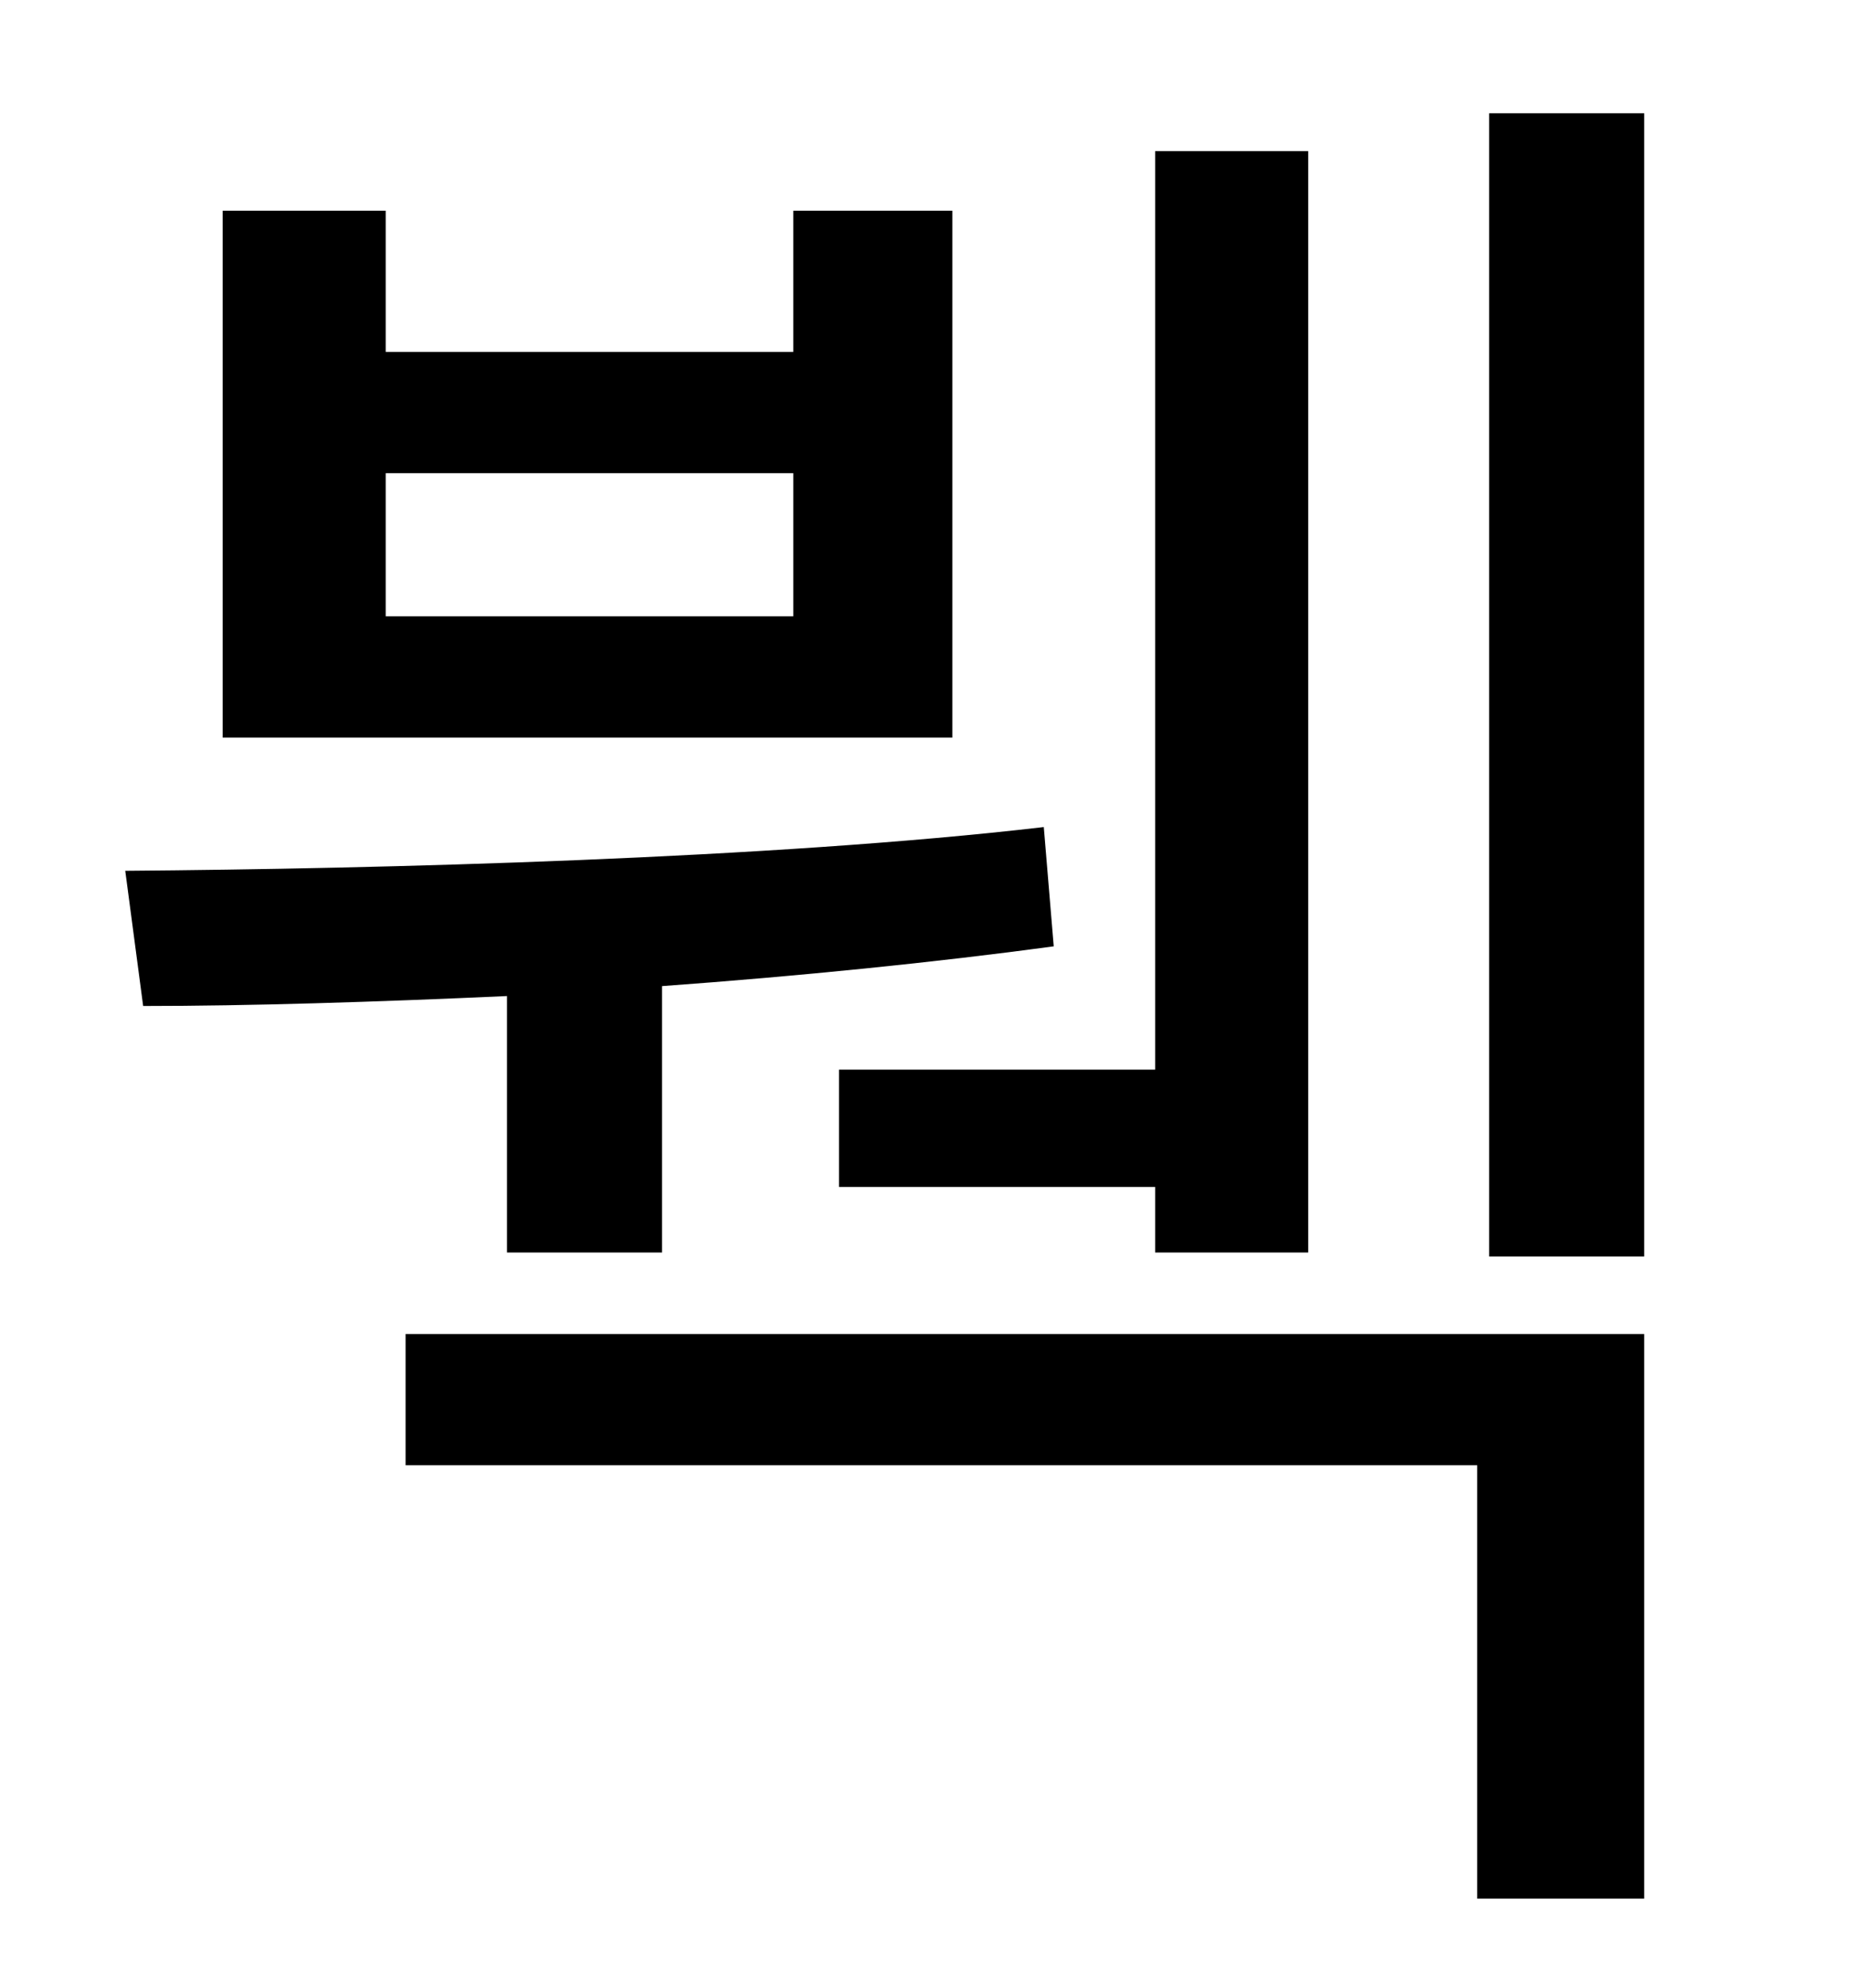 <?xml version="1.0" standalone="no"?>
<!DOCTYPE svg PUBLIC "-//W3C//DTD SVG 1.1//EN" "http://www.w3.org/Graphics/SVG/1.1/DTD/svg11.dtd" >
<svg xmlns="http://www.w3.org/2000/svg" xmlns:xlink="http://www.w3.org/1999/xlink" version="1.1" viewBox="-10 0 930 1000">
   <path fill="currentColor"
d="M412 538h159v-462h77v554h-77v-33h-159v-59zM389 310v-72h-205v72h205zM469 106v265h-367v-265h82v71h205v-71h80zM245 630v-129c-66 3 -130 5 -183 5l-9 -68c128 -1 325 -6 462 -22l5 60c-59 8 -128 15 -197 20v134h-78zM194 737v-66h623v284h-84v-218h-539zM739 57h78
v575h-78v-575z" />
</svg>
